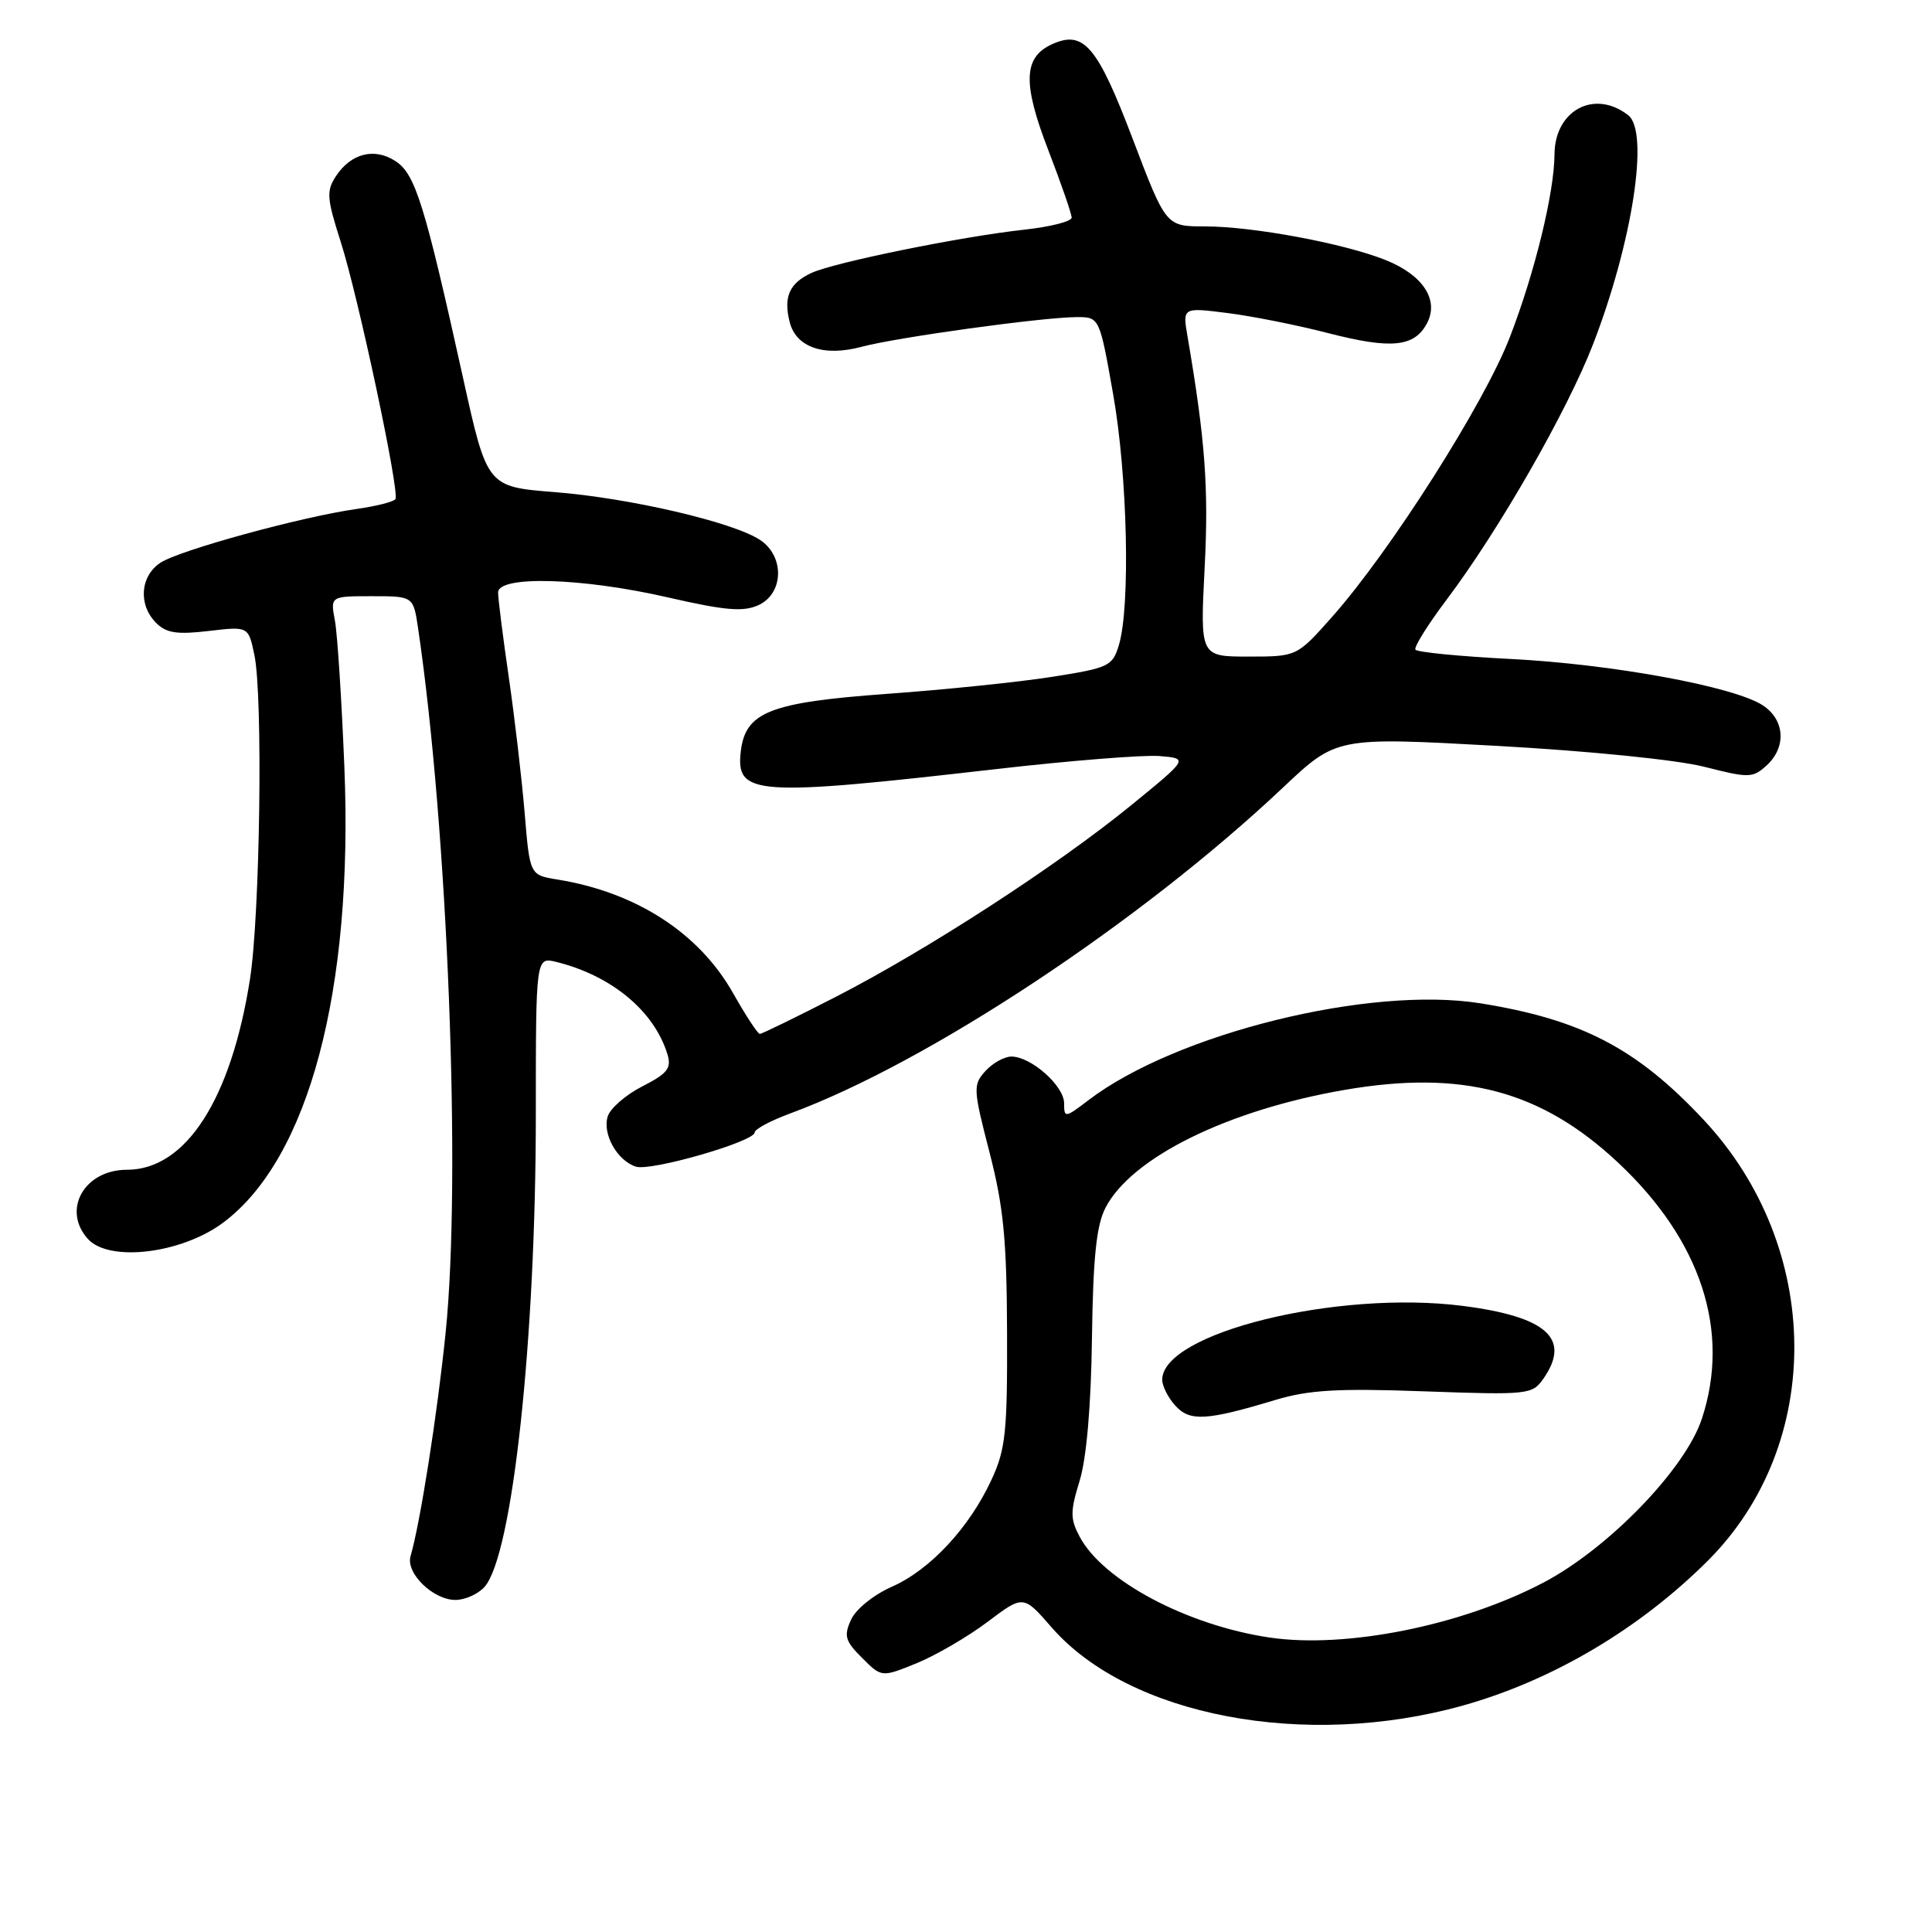 <?xml version="1.0" encoding="UTF-8" standalone="no"?>
<!DOCTYPE svg PUBLIC "-//W3C//DTD SVG 1.1//EN" "http://www.w3.org/Graphics/SVG/1.1/DTD/svg11.dtd" >
<svg xmlns="http://www.w3.org/2000/svg" xmlns:xlink="http://www.w3.org/1999/xlink" version="1.1" viewBox="0 0 256 256">
 <g >
 <path fill="currentColor"
d=" M 193.85 225.99 C 205.68 222.68 217.25 215.84 226.31 206.79 C 241.79 191.31 241.54 165.27 225.74 148.38 C 216.87 138.90 209.55 135.09 196.14 132.94 C 181.49 130.60 155.84 136.94 144.25 145.76 C 141.12 148.15 141.00 148.16 141.00 146.19 C 141.00 143.88 136.62 140.00 134.02 140.00 C 133.08 140.00 131.53 140.86 130.57 141.92 C 128.92 143.75 128.94 144.27 131.11 152.67 C 132.97 159.87 133.40 164.27 133.44 176.50 C 133.49 189.72 133.25 192.04 131.39 196.05 C 128.45 202.42 123.26 208.00 118.20 210.24 C 115.77 211.31 113.40 213.22 112.77 214.62 C 111.79 216.76 111.98 217.44 114.23 219.68 C 116.82 222.27 116.82 222.27 121.45 220.39 C 123.99 219.35 128.22 216.89 130.84 214.92 C 135.60 211.33 135.60 211.33 139.33 215.62 C 149.57 227.39 172.95 231.84 193.85 225.99 Z  M 64.22 210.25 C 67.91 206.04 71.00 177.50 71.00 147.64 C 71.00 126.78 71.00 126.78 73.75 127.47 C 81.07 129.29 86.70 133.99 88.44 139.70 C 89.00 141.55 88.45 142.24 85.13 143.94 C 82.94 145.05 80.87 146.85 80.53 147.92 C 79.79 150.25 81.78 153.80 84.27 154.59 C 86.27 155.22 100.00 151.26 100.00 150.05 C 100.00 149.62 102.14 148.48 104.75 147.52 C 122.97 140.80 151.09 122.20 170.01 104.35 C 177.10 97.66 177.10 97.66 198.30 98.83 C 210.49 99.50 222.18 100.68 225.81 101.60 C 231.73 103.11 232.23 103.10 234.06 101.45 C 236.74 99.02 236.52 95.39 233.58 93.46 C 229.79 90.98 213.68 88.01 200.21 87.32 C 193.46 86.98 187.76 86.42 187.55 86.08 C 187.34 85.74 189.19 82.77 191.67 79.48 C 198.61 70.27 207.68 54.44 211.11 45.56 C 216.33 32.01 218.56 17.47 215.75 15.27 C 211.30 11.79 206.02 14.59 205.98 20.44 C 205.95 25.54 203.38 36.09 200.05 44.71 C 196.67 53.47 184.23 73.04 176.50 81.75 C 171.84 87.00 171.84 87.00 165.43 87.00 C 159.02 87.00 159.02 87.00 159.62 75.25 C 160.17 64.65 159.70 58.32 157.36 44.62 C 156.69 40.73 156.69 40.73 162.58 41.47 C 165.82 41.87 171.86 43.07 175.99 44.14 C 184.35 46.29 187.40 45.99 189.07 42.86 C 190.73 39.77 188.57 36.45 183.61 34.46 C 178.09 32.25 166.02 30.00 159.66 30.00 C 154.50 30.00 154.50 30.00 150.11 18.46 C 145.41 6.08 143.60 3.95 139.40 5.86 C 135.60 7.59 135.48 11.03 138.91 19.91 C 140.61 24.32 142.00 28.34 142.00 28.84 C 142.00 29.34 139.19 30.05 135.75 30.43 C 127.45 31.33 110.64 34.75 107.56 36.15 C 104.61 37.50 103.79 39.32 104.63 42.65 C 105.47 46.03 109.16 47.30 114.18 45.95 C 118.78 44.71 138.03 42.05 142.60 42.02 C 145.69 42.00 145.69 42.00 147.50 52.25 C 149.40 62.98 149.80 80.35 148.26 85.47 C 147.42 88.27 146.94 88.50 139.44 89.68 C 135.07 90.37 125.21 91.39 117.52 91.94 C 102.01 93.07 98.78 94.34 98.16 99.55 C 97.47 105.41 99.99 105.58 132.15 101.89 C 141.86 100.78 151.53 100.01 153.64 100.18 C 157.48 100.50 157.48 100.50 149.91 106.68 C 140.05 114.72 122.99 125.79 110.84 132.04 C 105.52 134.77 100.95 137.00 100.68 137.00 C 100.41 137.00 98.83 134.59 97.16 131.64 C 92.65 123.63 84.31 118.23 73.85 116.54 C 70.20 115.95 70.20 115.95 69.52 107.72 C 69.14 103.20 68.20 95.12 67.42 89.76 C 66.64 84.40 66.00 79.34 66.00 78.51 C 66.00 76.23 77.18 76.55 88.55 79.17 C 96.10 80.90 98.48 81.10 100.49 80.19 C 103.87 78.64 103.99 73.69 100.69 71.53 C 97.09 69.17 83.42 65.99 73.52 65.21 C 64.54 64.50 64.54 64.50 61.34 50.00 C 56.27 27.07 55.03 23.06 52.42 21.36 C 49.62 19.52 46.50 20.31 44.51 23.35 C 43.23 25.29 43.30 26.28 45.14 32.02 C 47.48 39.33 52.97 65.16 52.40 66.13 C 52.19 66.48 49.88 67.07 47.26 67.44 C 39.96 68.47 23.80 72.90 21.27 74.56 C 18.57 76.33 18.29 80.15 20.69 82.54 C 22.03 83.89 23.46 84.10 27.64 83.61 C 32.91 82.99 32.91 82.99 33.70 86.75 C 34.86 92.17 34.46 121.24 33.12 129.77 C 30.61 145.71 24.61 155.00 16.82 155.00 C 11.16 155.00 8.17 160.32 11.65 164.17 C 14.47 167.28 24.06 166.12 29.58 162.00 C 40.91 153.53 46.84 131.23 45.63 101.62 C 45.27 92.75 44.71 84.04 44.38 82.25 C 43.77 79.00 43.77 79.00 49.27 79.00 C 54.77 79.00 54.77 79.00 55.40 83.25 C 59.33 109.86 61.14 156.10 59.05 176.56 C 57.95 187.40 55.67 201.87 54.40 206.20 C 53.74 208.44 57.39 212.00 60.35 212.00 C 61.63 212.00 63.38 211.21 64.22 210.25 Z  M 168.29 216.99 C 157.37 215.39 146.16 209.46 143.06 203.62 C 141.80 201.25 141.80 200.30 143.06 196.20 C 143.97 193.22 144.57 186.31 144.69 177.31 C 144.84 166.58 145.28 162.37 146.48 160.04 C 149.92 153.38 162.67 147.09 178.15 144.42 C 193.76 141.73 204.18 144.49 214.37 154.02 C 225.41 164.35 229.35 176.41 225.49 188.04 C 223.27 194.70 213.08 205.22 204.46 209.73 C 193.63 215.40 178.38 218.46 168.29 216.99 Z  M 169.00 185.50 C 173.43 184.17 177.26 183.94 188.74 184.36 C 202.48 184.85 203.03 184.79 204.49 182.71 C 208.22 177.38 204.98 174.46 193.76 173.03 C 177.14 170.93 154.00 176.62 154.00 182.83 C 154.00 183.66 154.78 185.20 155.73 186.25 C 157.66 188.38 159.84 188.26 169.00 185.50 Z "/>
</g>
</svg>